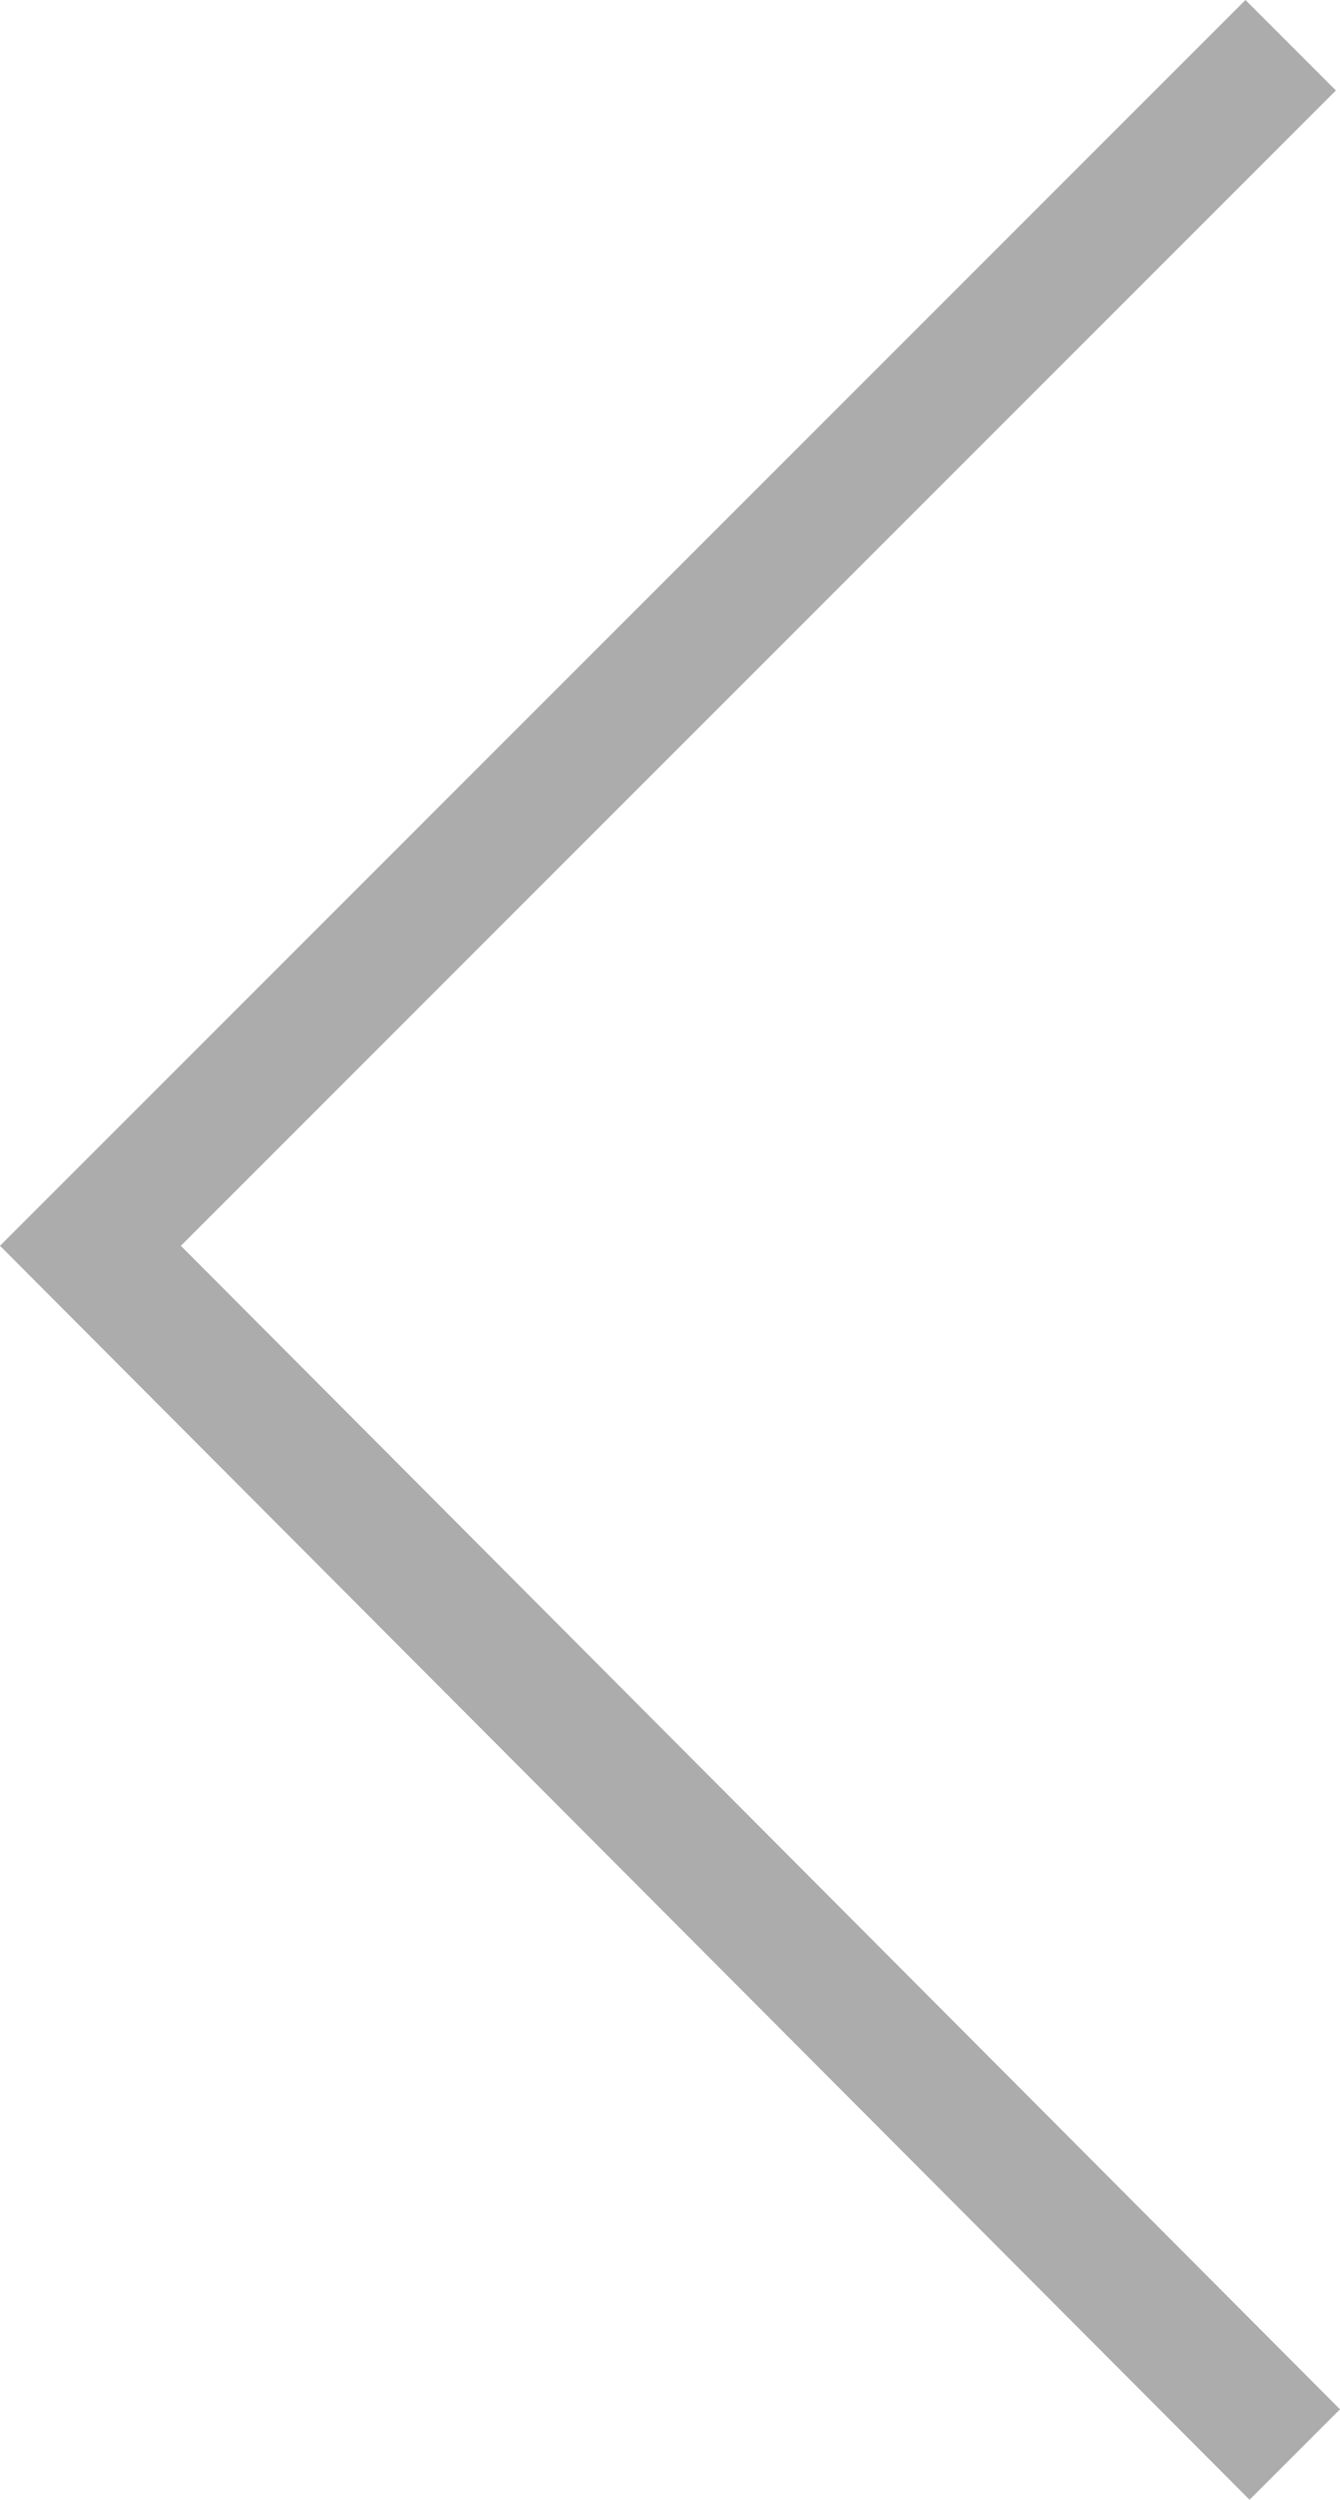 <?xml version="1.0" encoding="utf-8"?>
<!-- Generator: Adobe Illustrator 19.0.0, SVG Export Plug-In . SVG Version: 6.00 Build 0)  -->
<svg version="1.1" id="Layer_1" xmlns="http://www.w3.org/2000/svg" xmlns:xlink="http://www.w3.org/1999/xlink" x="0px" y="0px"
	 viewBox="-219.3 399.8 32.6 60.8" style="enable-background:new -219.3 399.8 32.6 60.8;" xml:space="preserve">
<style type="text/css">
	.st0{fill:#ACACAC;}
</style>
<path class="st0" d="M-186.7,458.4l-2.2,2.2l-30.4-30.5l30.3-30.3l2.2,2.2l-28.1,28.1l28.1,28.2"/>
</svg>
